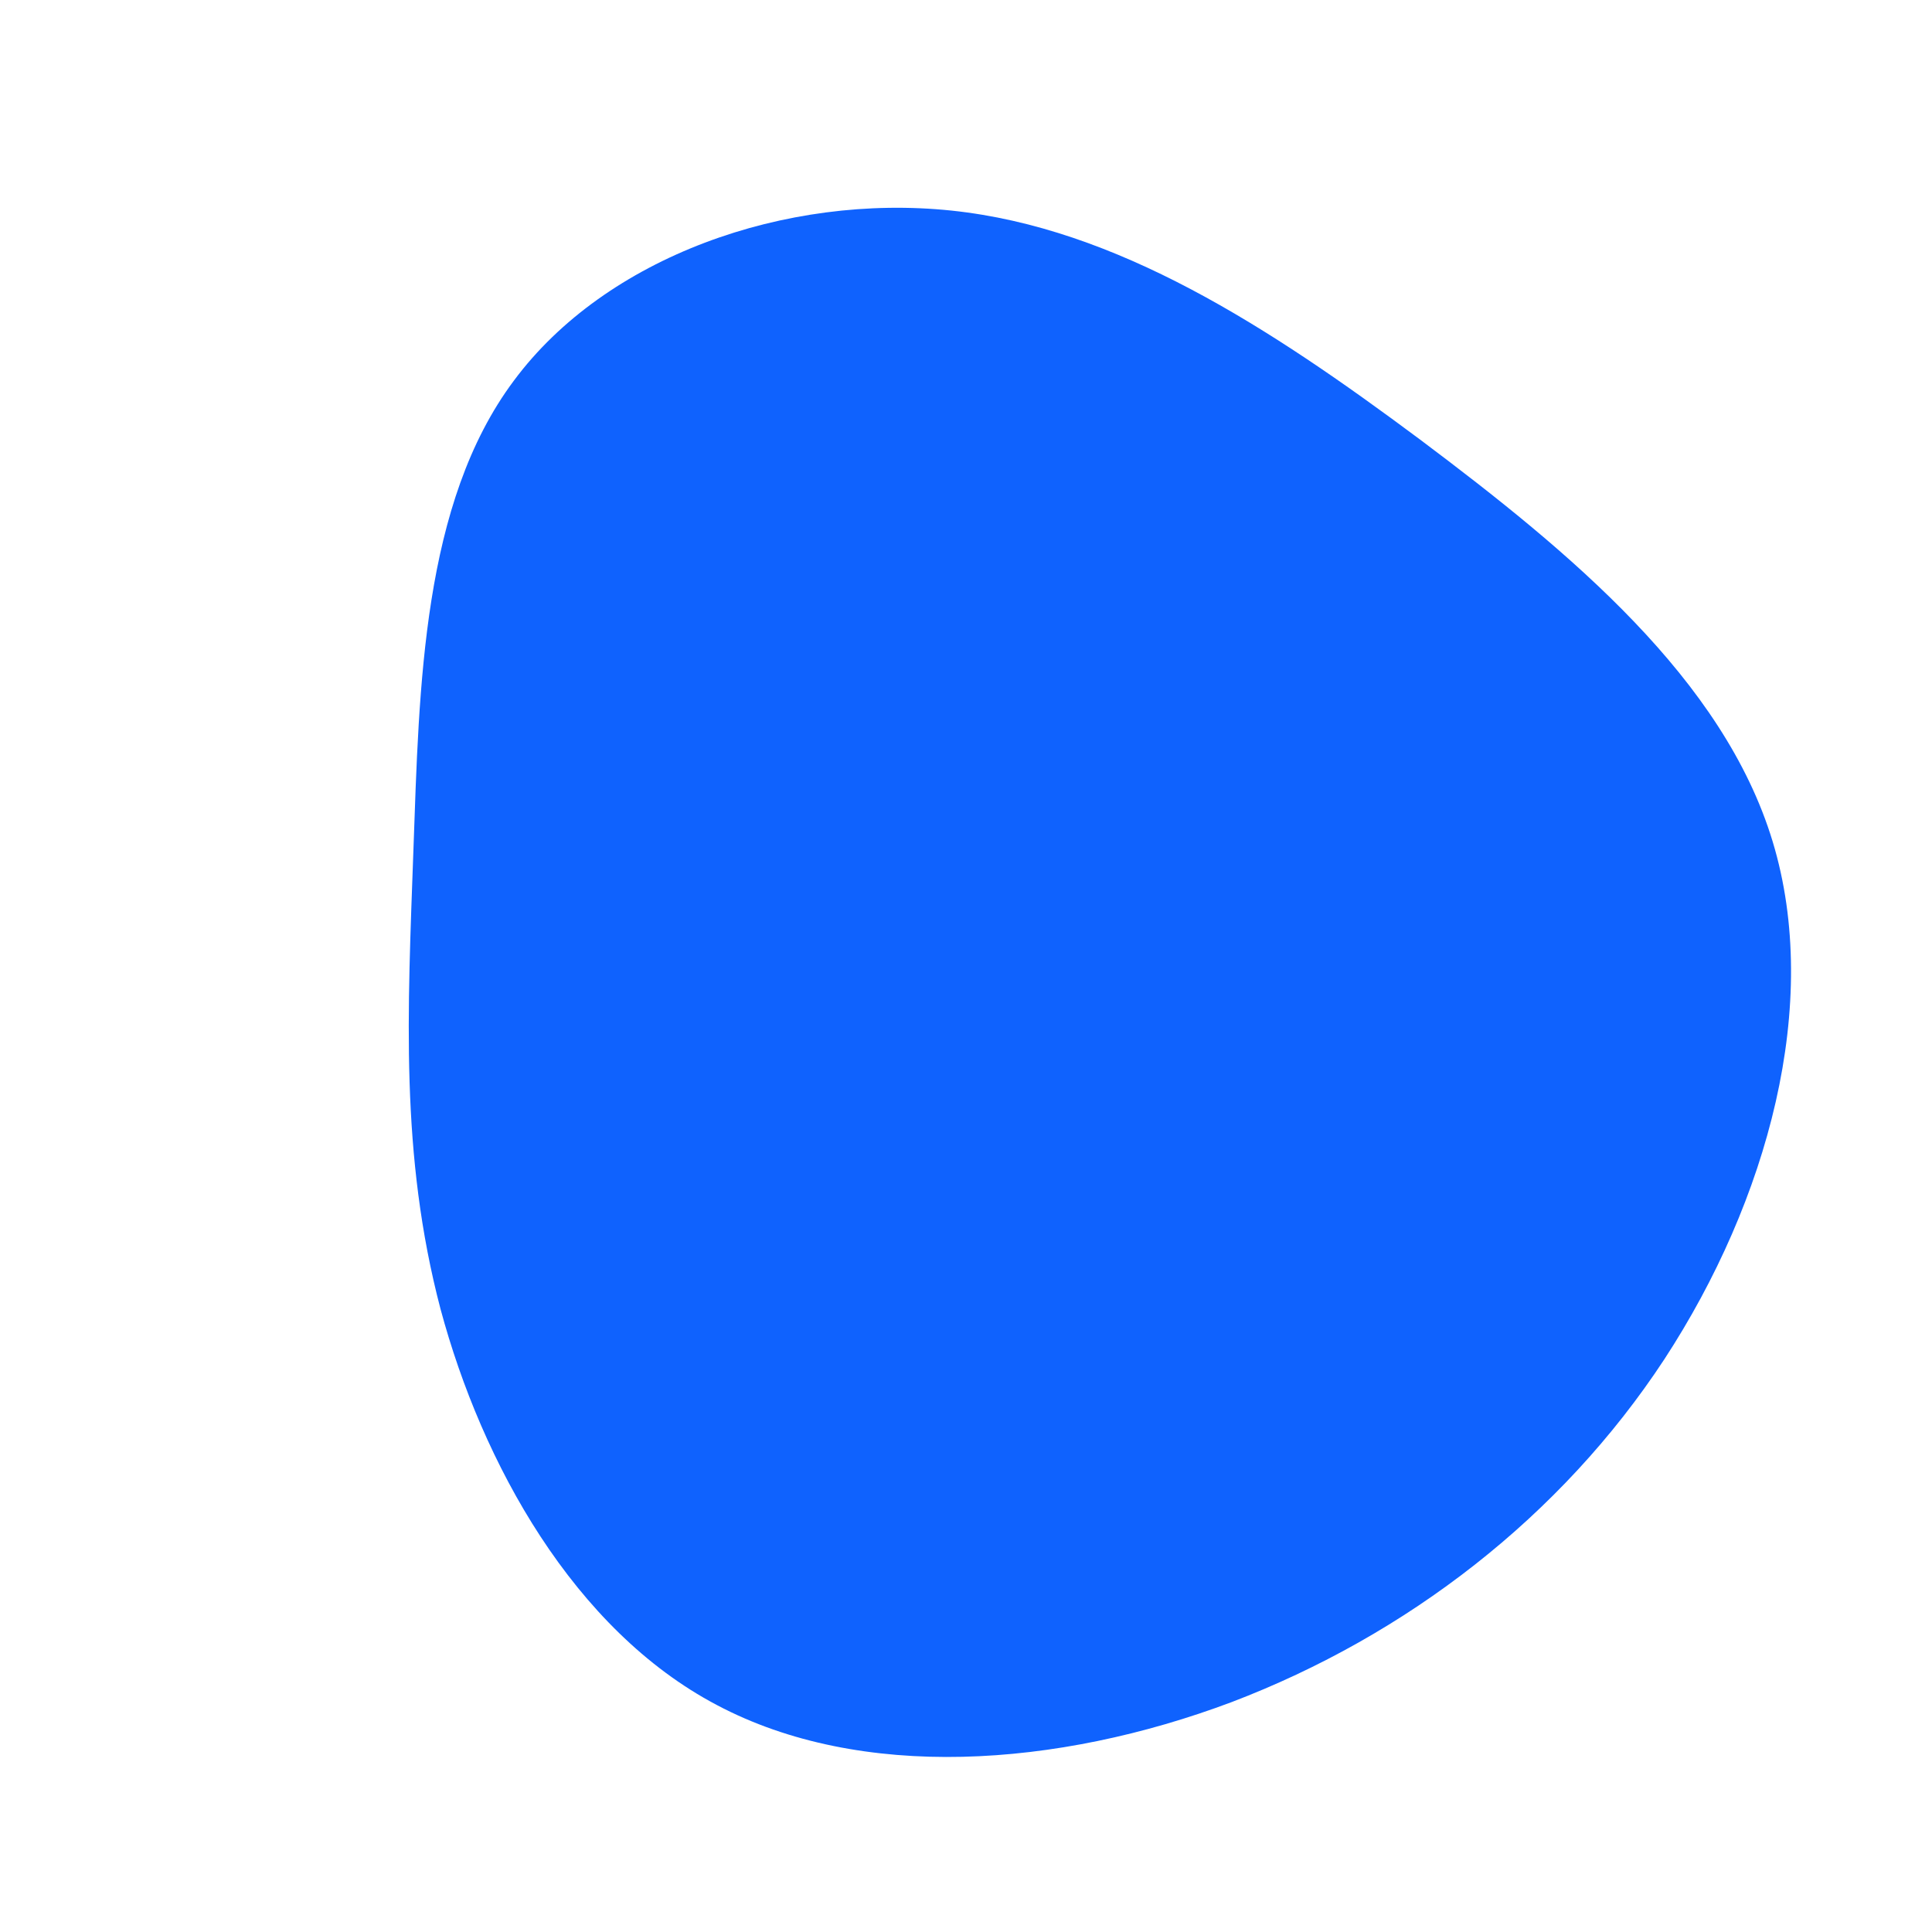 <?xml version="1.0" standalone="no"?>
<svg viewBox="0 0 200 200" xmlns="http://www.w3.org/2000/svg">
  <path fill="#0F62FE" d="M47,-54.5C62.6,-42.8,78.4,-29.7,83.5,-12.9C88.6,3.9,83,24.3,72.3,40.7C61.6,57,45.6,69.3,27.5,76.2C9.4,83,-10.9,84.4,-25.8,76.5C-40.6,68.7,-50.1,51.5,-54.4,35.5C-58.6,19.5,-57.8,4.8,-57.2,-12.1C-56.6,-28.9,-56.3,-47.9,-46.8,-60.6C-37.3,-73.4,-18.7,-80,-1.5,-78.2C15.6,-76.4,31.3,-66.2,47,-54.5Z" transform="translate(100 100)" />
</svg>
